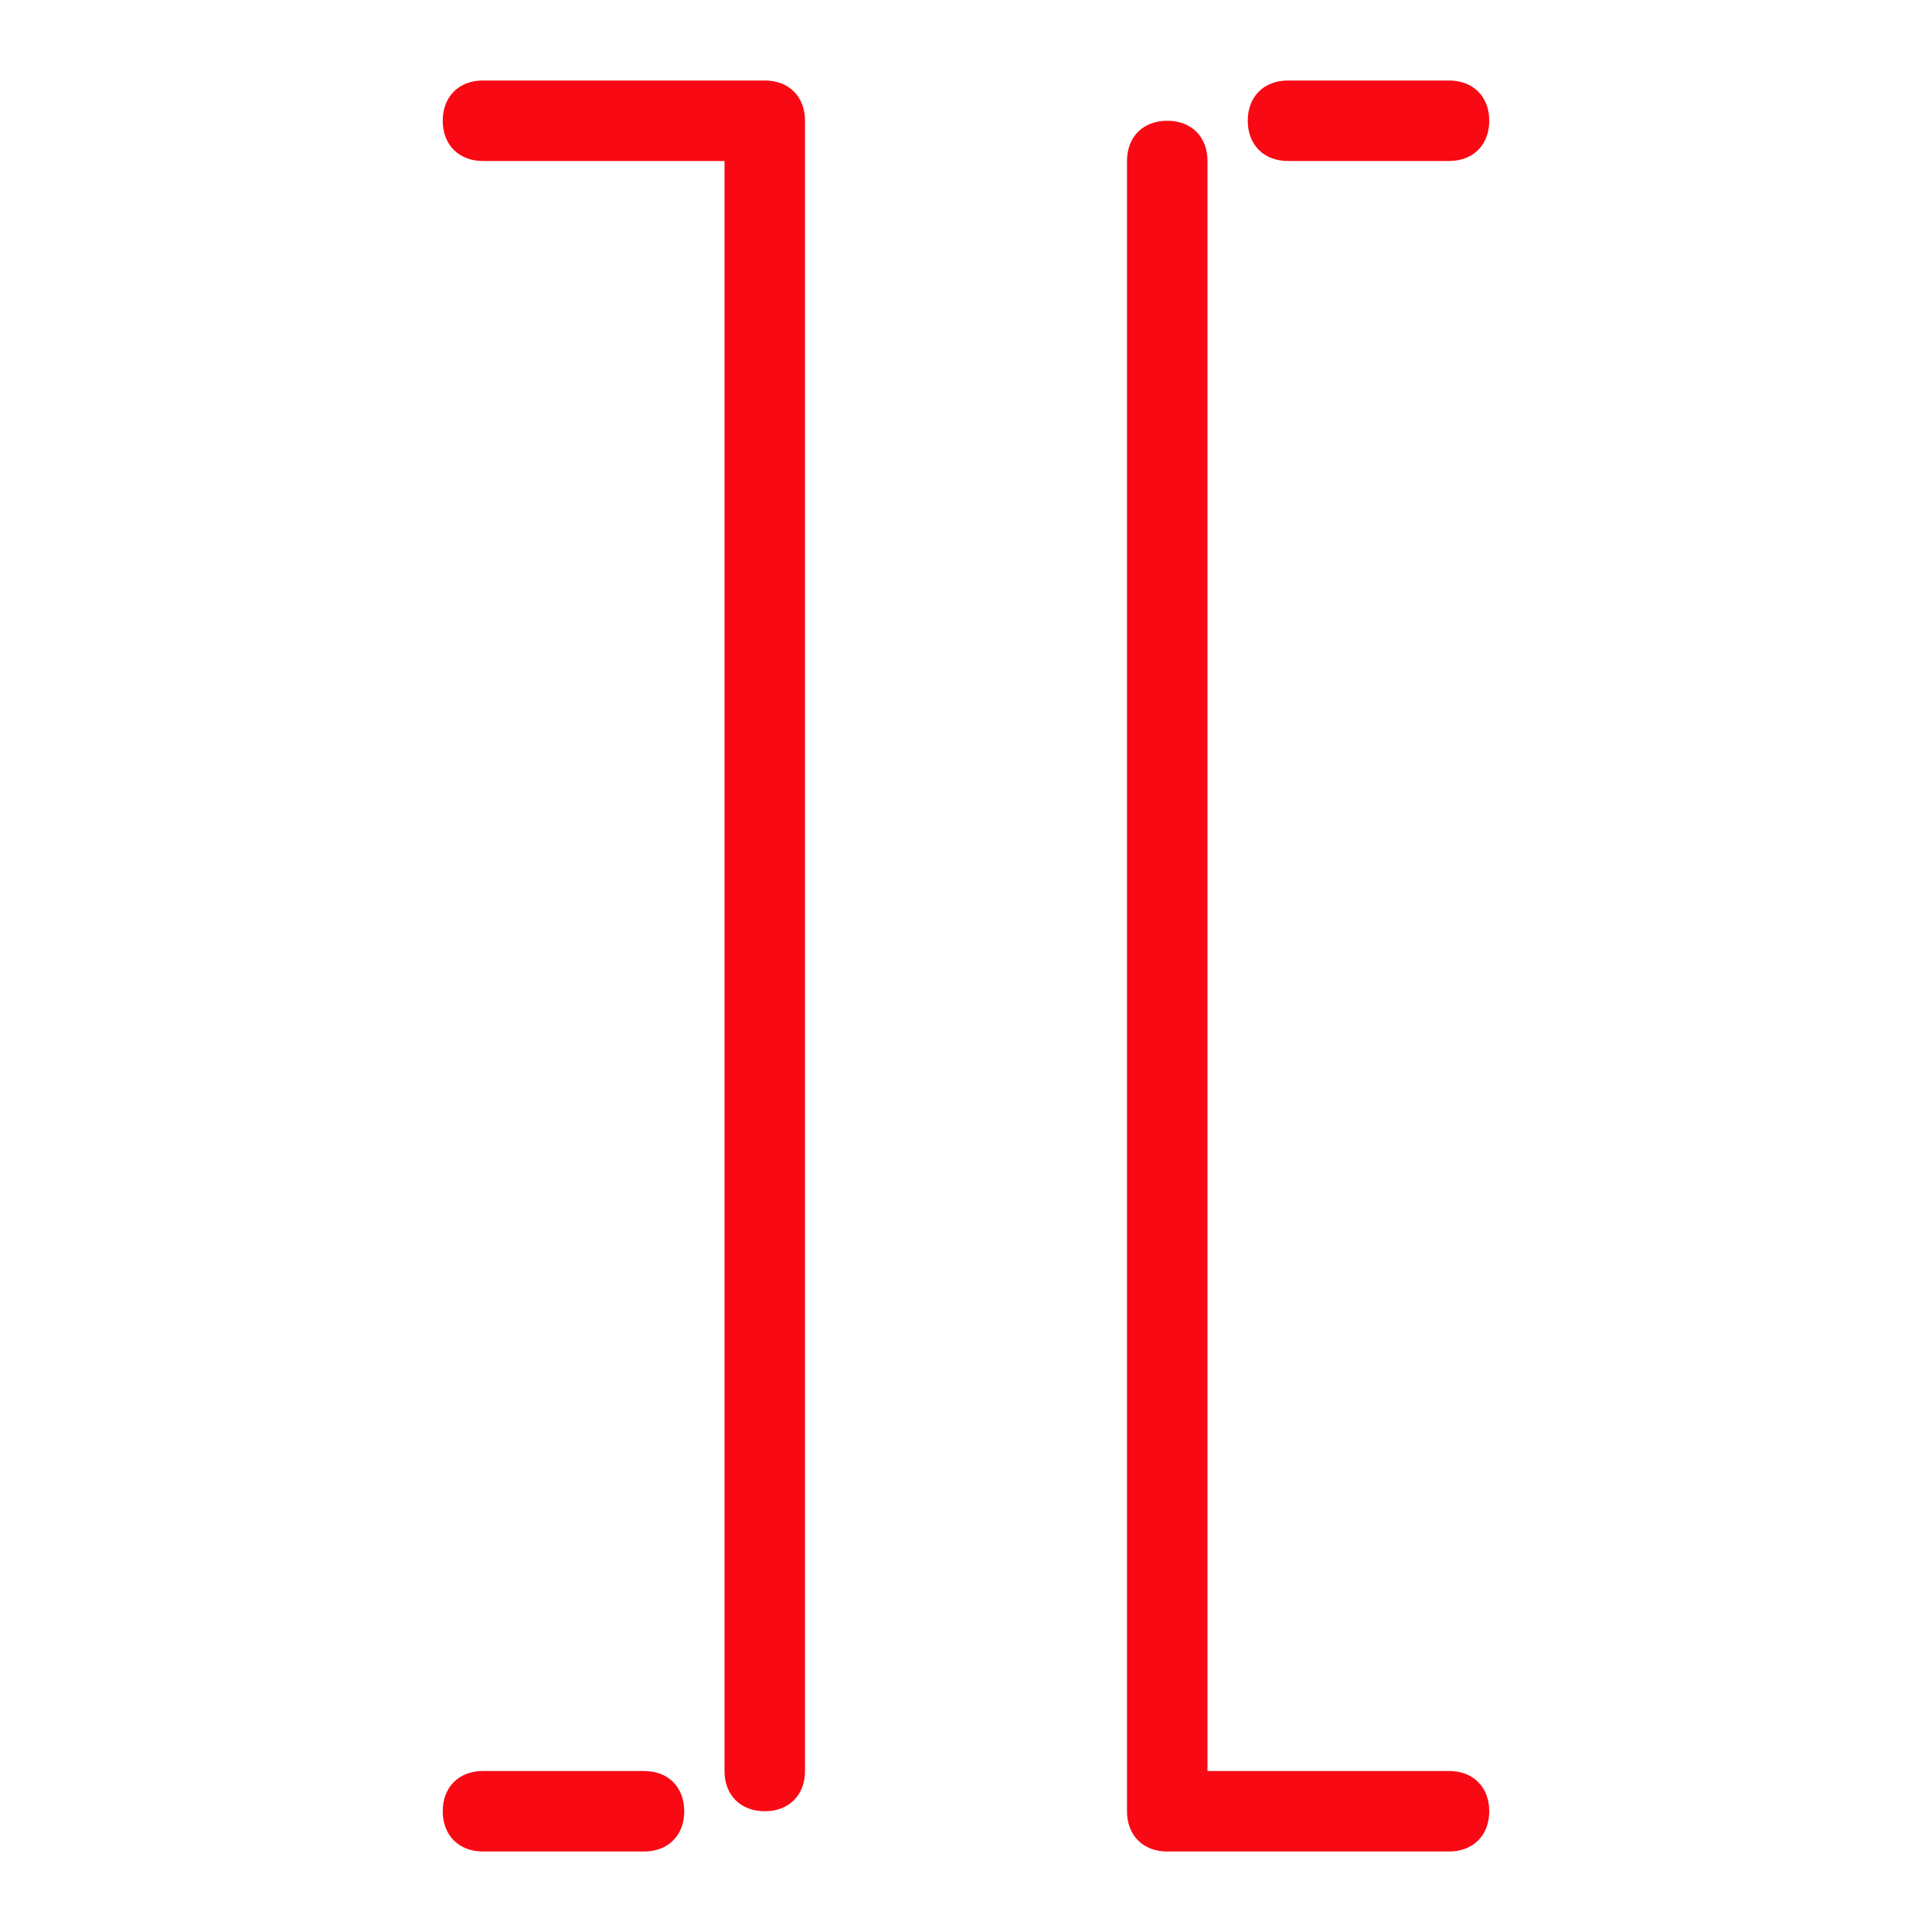 <?xml version="1.0" encoding="utf-8"?>
<!-- Generator: Adobe Illustrator 20.0.0, SVG Export Plug-In . SVG Version: 6.00 Build 0)  -->
<svg version="1.1" id="Layer_1" xmlns="http://www.w3.org/2000/svg" xmlns:xlink="http://www.w3.org/1999/xlink" x="0px" y="0px"
	 viewBox="0 0 24 24" style="enable-background:new 0 0 24 24;" xml:space="preserve">
<style type="text/css">
	.st0{fill:#f80913;}
</style>
<g>
	<path class="st0" d="M9.5,1H6C5.7,1,5.5,1.2,5.5,1.5S5.7,2,6,2h3v20c0,0.3,0.2,0.5,0.5,0.5S10,22.3,10,22V1.5C10,1.2,9.8,1,9.5,1z"
		/>
	<path class="st0" d="M18,22h-3V2c0-0.3-0.2-0.5-0.5-0.5S14,1.7,14,2v20.5c0,0.3,0.2,0.5,0.5,0.5H18c0.3,0,0.5-0.2,0.5-0.5
		S18.3,22,18,22z"/>
	<path class="st0" d="M16,2h2c0.3,0,0.5-0.2,0.5-0.5S18.3,1,18,1h-2c-0.3,0-0.5,0.2-0.5,0.5S15.7,2,16,2z"/>
	<path class="st0" d="M8,22H6c-0.3,0-0.5,0.2-0.5,0.5S5.7,23,6,23h2c0.3,0,0.5-0.2,0.5-0.5S8.3,22,8,22z"/>
</g>
</svg>
